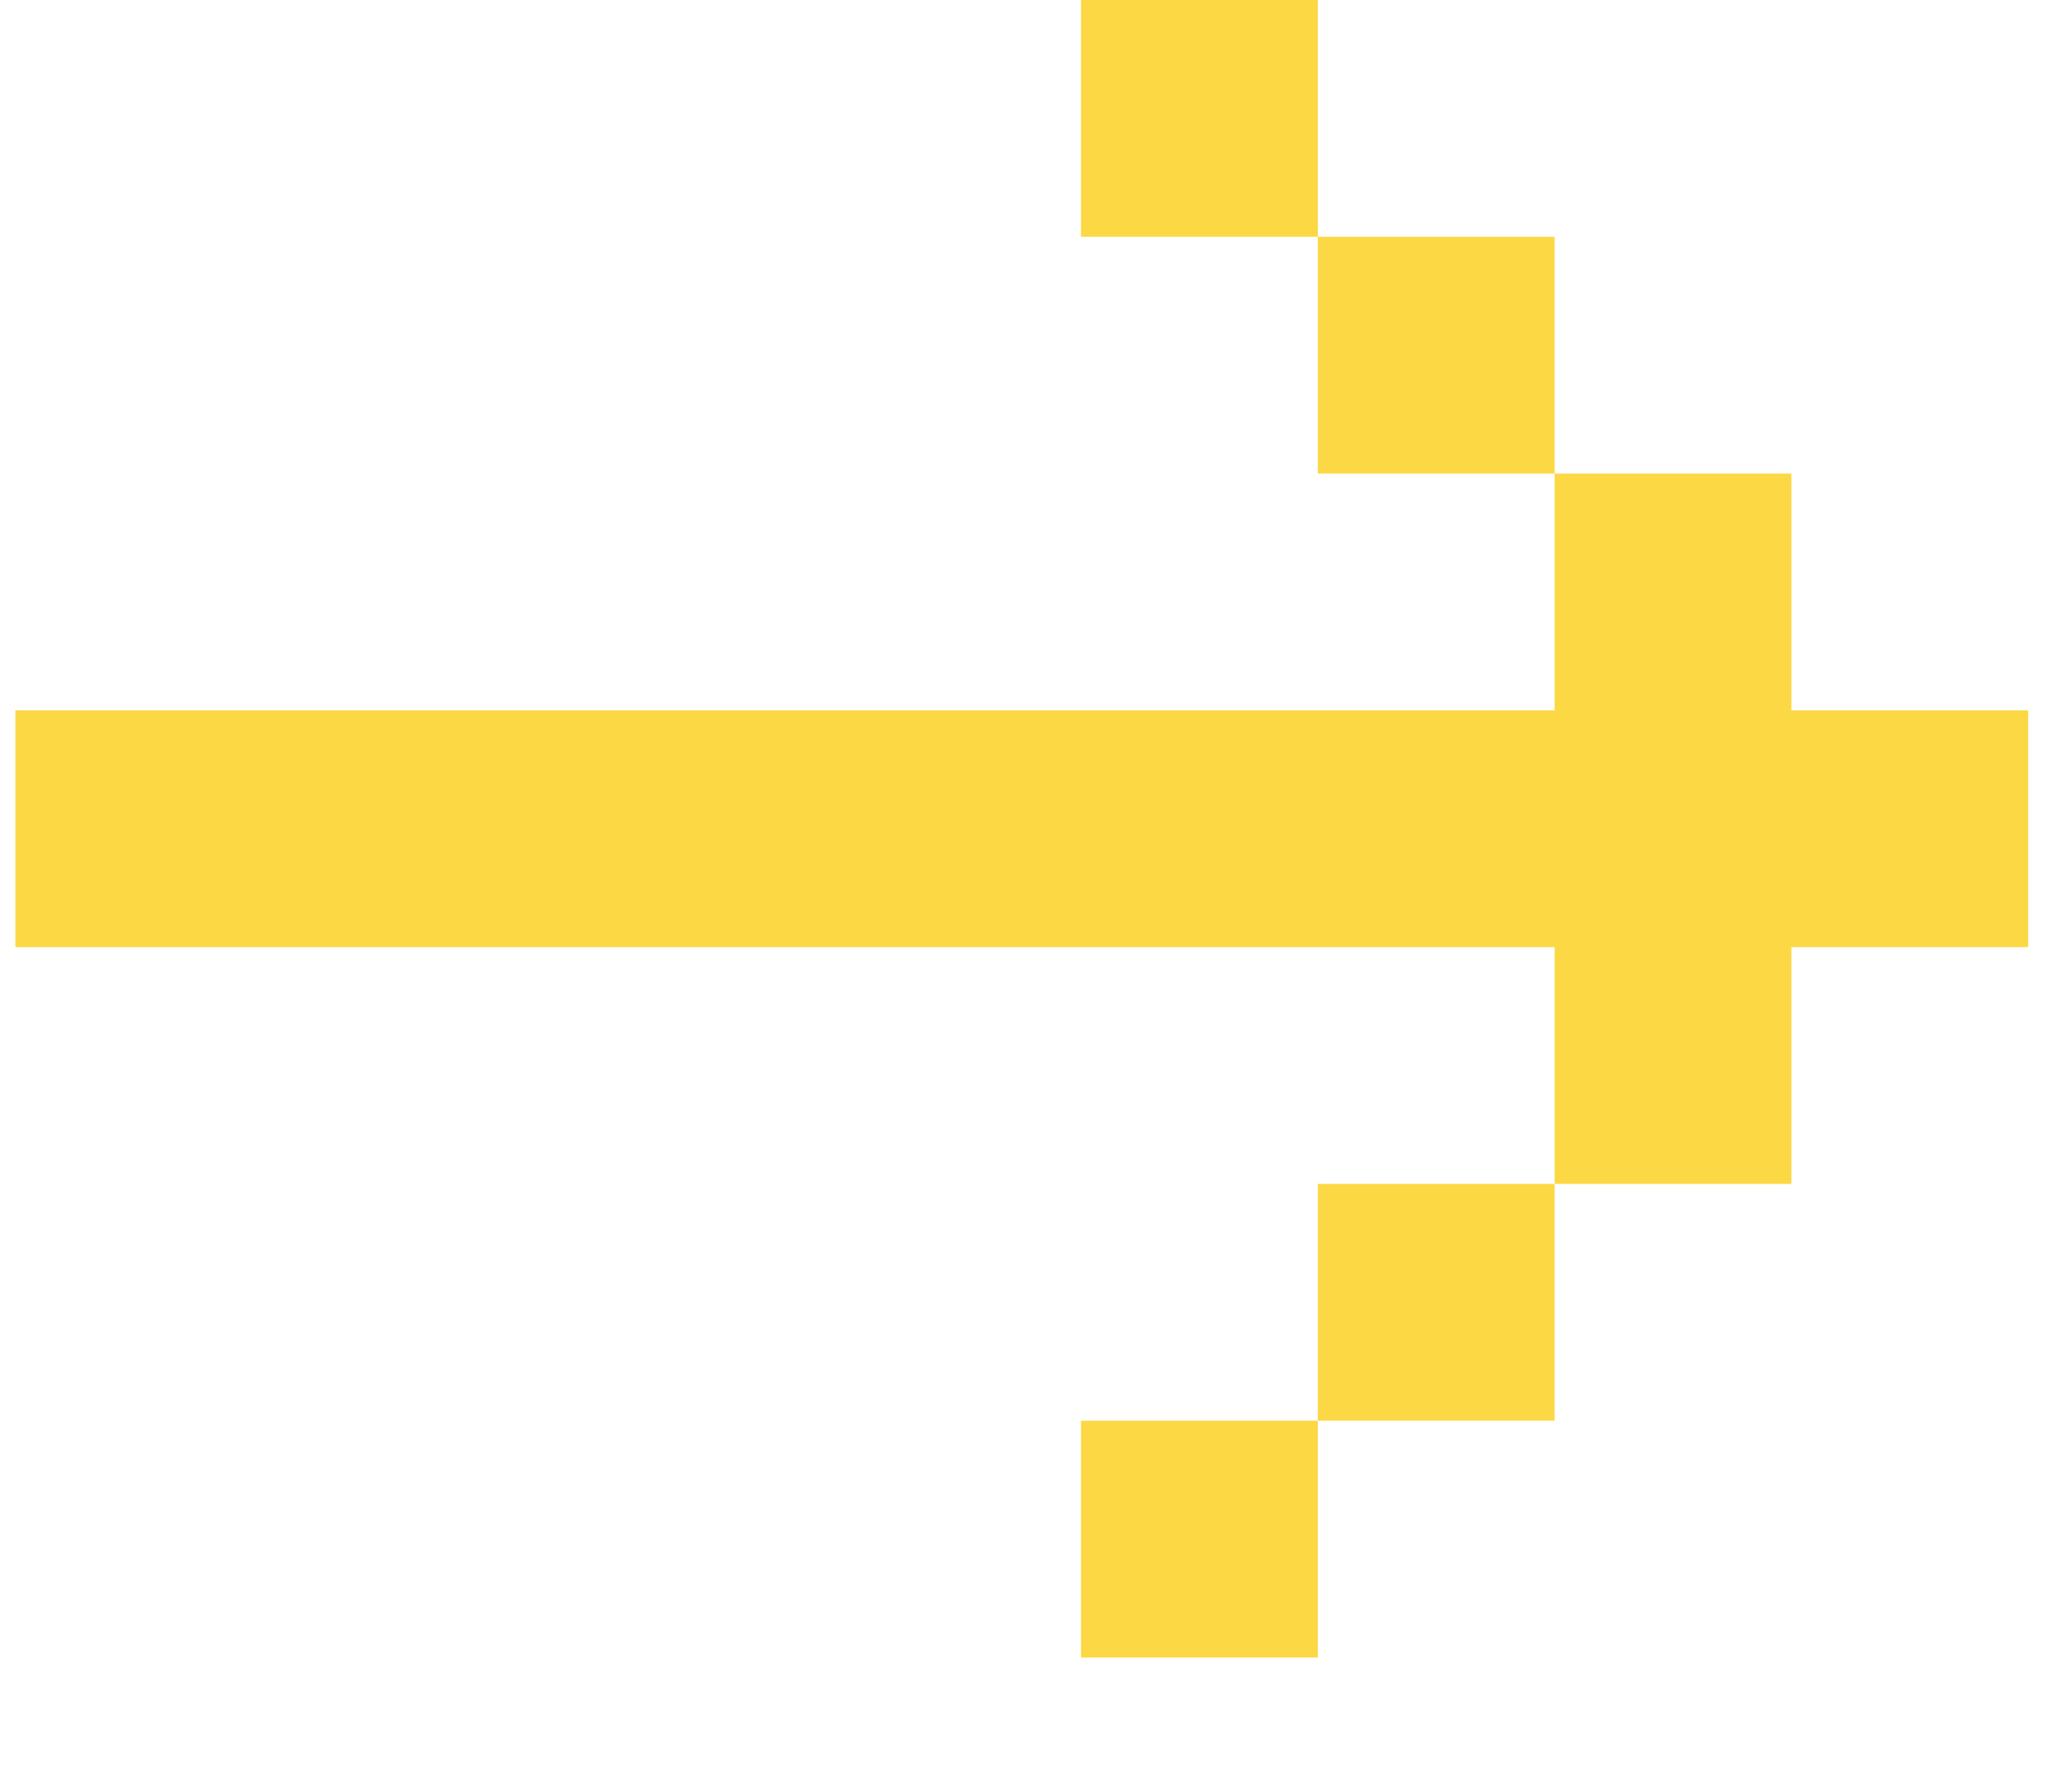 <svg width="14" height="12" viewBox="0 0 14 12" fill="none" xmlns="http://www.w3.org/2000/svg">
<path d="M10.504 4.8V3.2H12.104V4.8H13.704V6.4H12.104V8H10.504V6.4H0.104V4.8H10.504ZM10.504 9.6H8.904V8H10.504V9.6ZM8.904 11.2H7.304V9.6H8.904V11.2ZM8.904 1.6H10.504V3.2H8.904V1.6ZM7.304 -4.76837e-07H8.904V1.6H7.304V-4.76837e-07Z" fill="#FCD845"/>
</svg>
